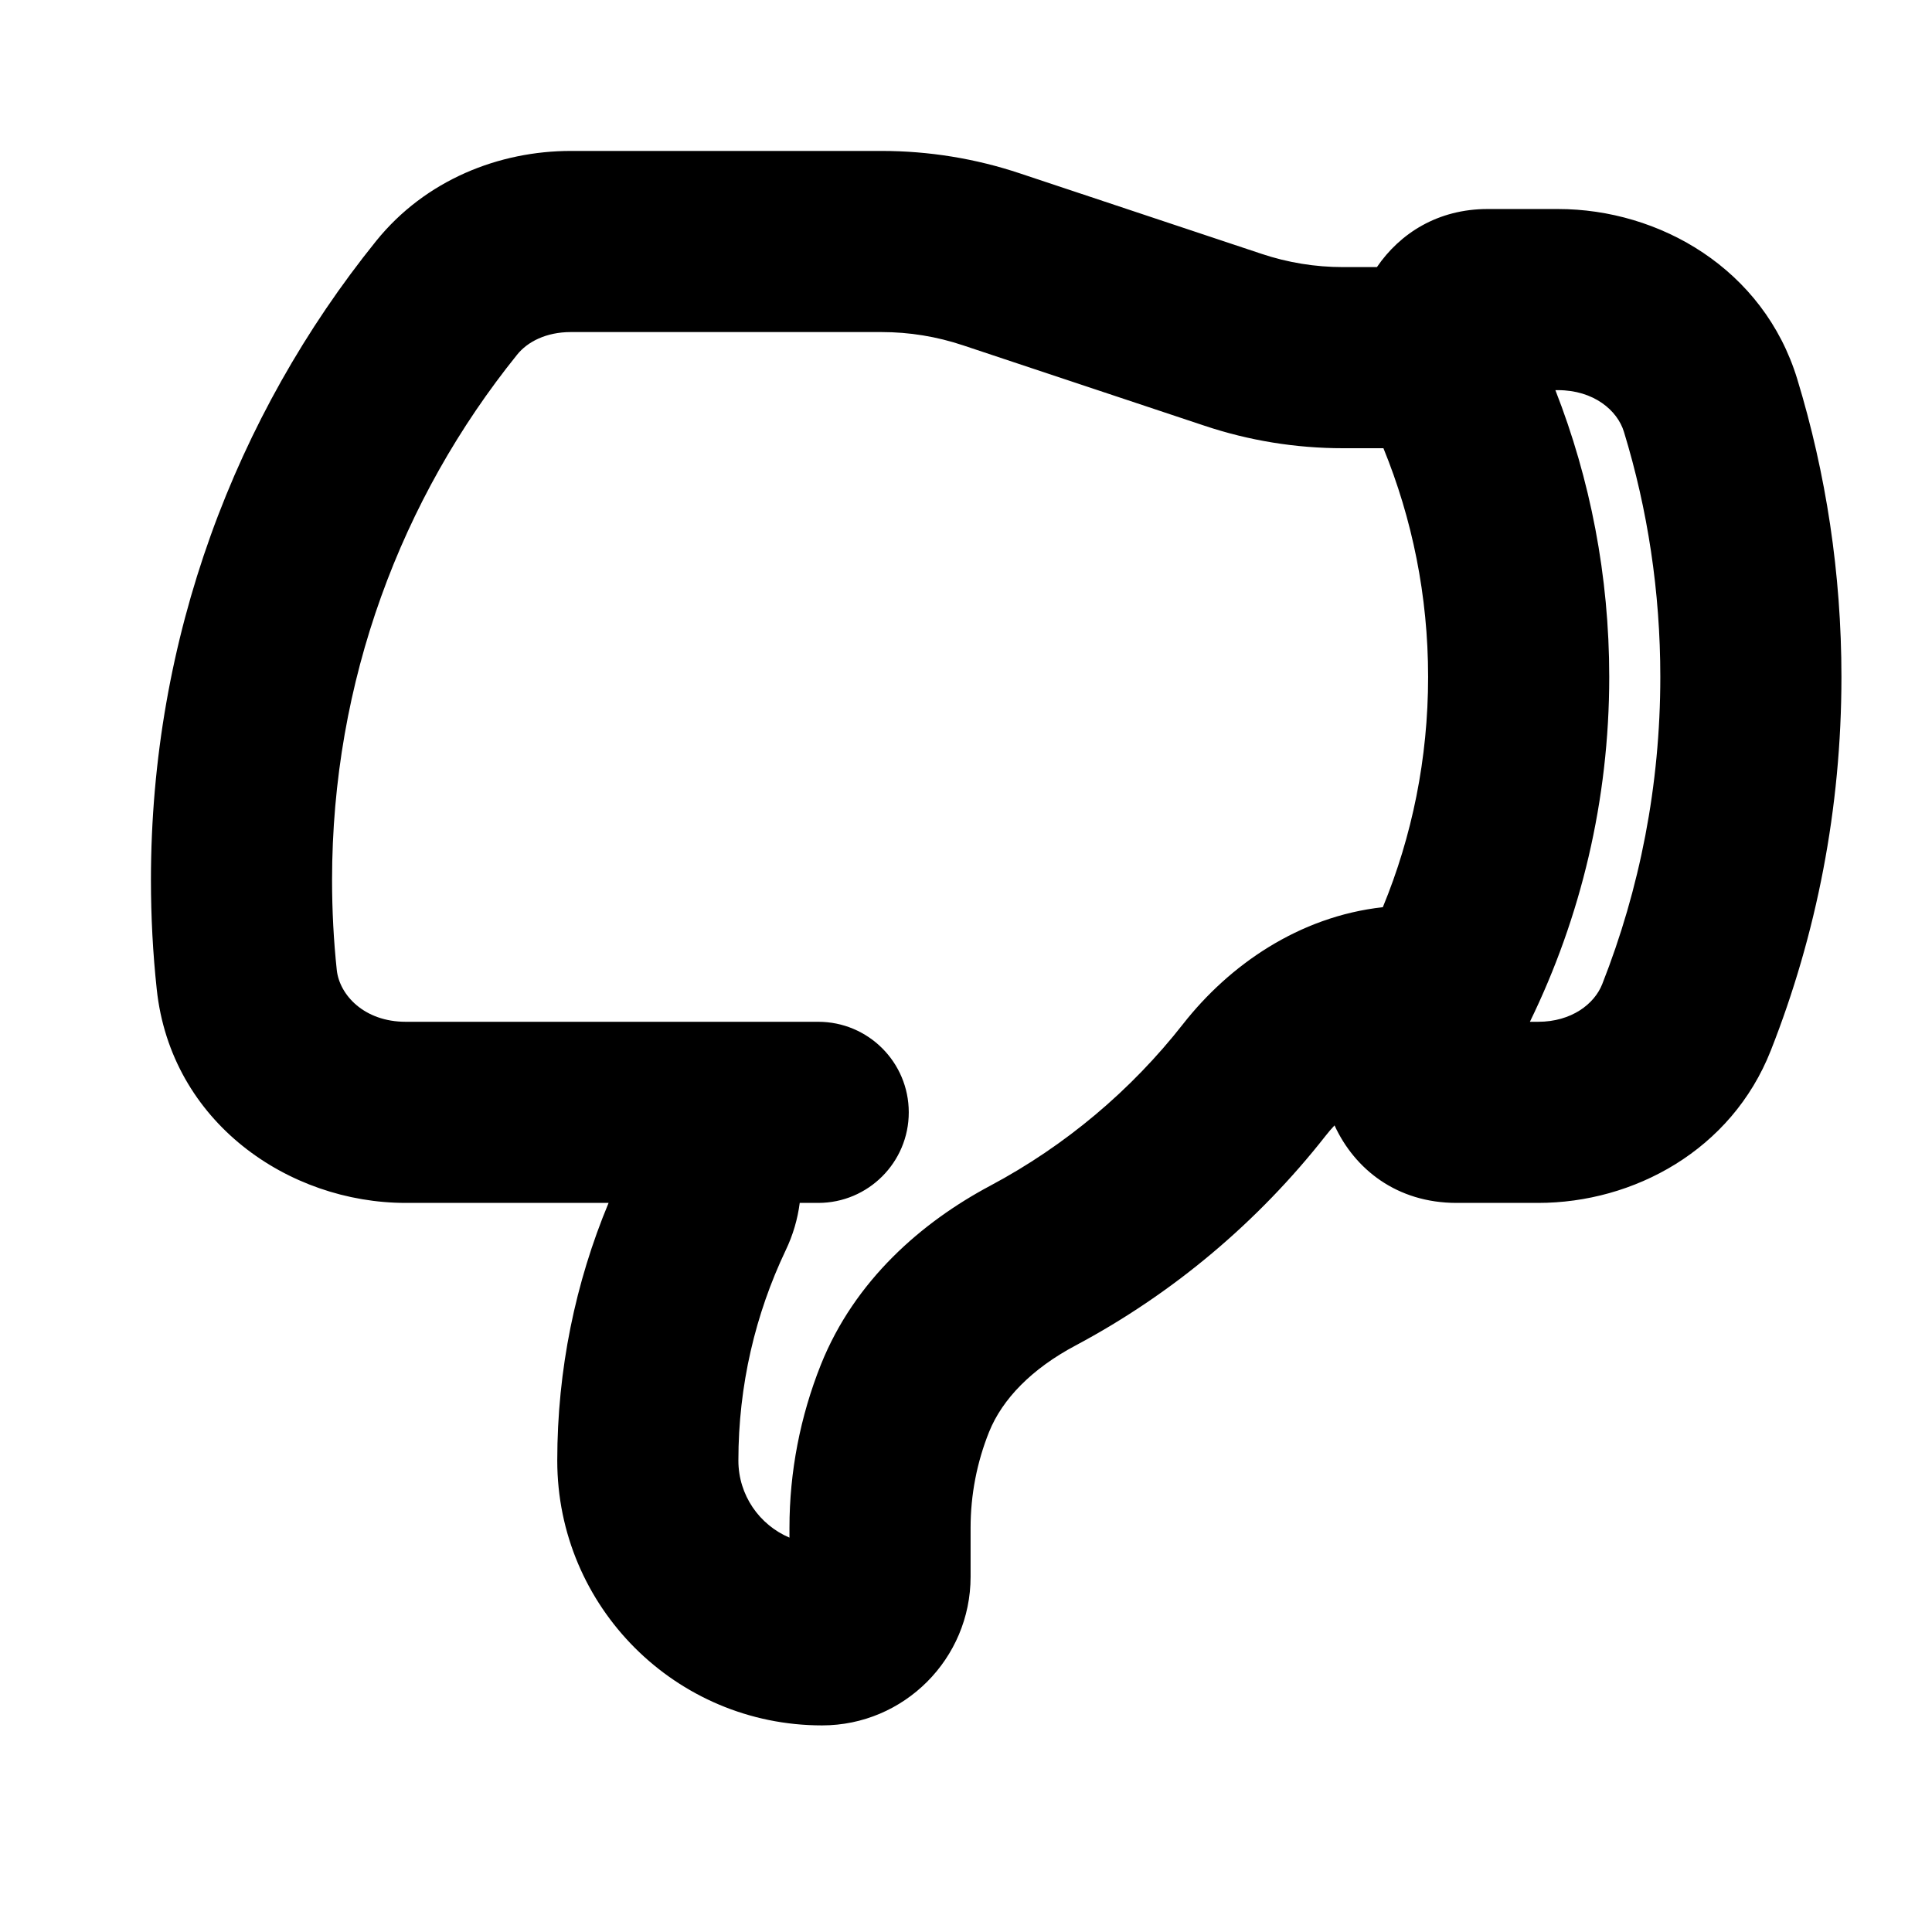 <svg width="16" height="16" viewBox="0 0 16 16" fill="none" xmlns="http://www.w3.org/2000/svg">
<path fill-rule="evenodd" clip-rule="evenodd" d="M4.727 2.75C4.524 2.75 4.368 2.83 4.282 2.938C3.323 4.128 2.75 5.64 2.75 7.288C2.75 7.54 2.763 7.789 2.789 8.033C2.811 8.239 3.015 8.462 3.36 8.462H6.776C7.19 8.462 7.526 8.797 7.526 9.212C7.526 9.626 7.19 9.962 6.776 9.962H6.623C6.606 10.094 6.568 10.227 6.506 10.356C6.256 10.882 6.115 11.472 6.115 12.096C6.115 12.383 6.29 12.629 6.538 12.734V12.652C6.538 12.189 6.627 11.731 6.798 11.302C7.078 10.602 7.636 10.12 8.202 9.819C8.823 9.488 9.367 9.03 9.798 8.48C10.179 7.994 10.756 7.59 11.452 7.513C11.694 6.926 11.827 6.282 11.827 5.606C11.827 4.934 11.695 4.295 11.457 3.712H11.122C10.731 3.712 10.343 3.649 9.973 3.525L7.976 2.86C7.758 2.787 7.531 2.75 7.301 2.75L4.727 2.75ZM11.403 2.212L11.122 2.212C10.893 2.212 10.665 2.175 10.447 2.102L8.45 1.437C8.08 1.313 7.692 1.25 7.301 1.25L4.727 1.25C4.137 1.25 3.525 1.487 3.114 1.997C1.948 3.444 1.25 5.286 1.25 7.288C1.25 7.593 1.266 7.895 1.298 8.192C1.415 9.294 2.39 9.962 3.36 9.962H5.04C4.766 10.62 4.615 11.341 4.615 12.096C4.615 13.307 5.597 14.289 6.808 14.289C7.487 14.289 8.038 13.737 8.038 13.058V12.652C8.038 12.38 8.09 12.111 8.191 11.859C8.301 11.585 8.547 11.334 8.907 11.143C9.714 10.713 10.419 10.119 10.979 9.405C11.002 9.375 11.027 9.347 11.052 9.32C11.219 9.683 11.568 9.962 12.063 9.962H12.738C13.528 9.962 14.339 9.527 14.665 8.7C15.043 7.741 15.25 6.697 15.25 5.606C15.25 4.749 15.122 3.92 14.884 3.139C14.606 2.228 13.745 1.731 12.902 1.731H12.32C11.908 1.731 11.594 1.932 11.403 2.212ZM12.881 3.231C13.169 3.967 13.327 4.769 13.327 5.606C13.327 6.629 13.091 7.598 12.67 8.462H12.738C13.014 8.462 13.204 8.315 13.269 8.15C13.579 7.363 13.75 6.505 13.75 5.606C13.75 4.899 13.645 4.218 13.449 3.577C13.395 3.398 13.198 3.231 12.902 3.231H12.881Z" fill="black"/>
</svg>
